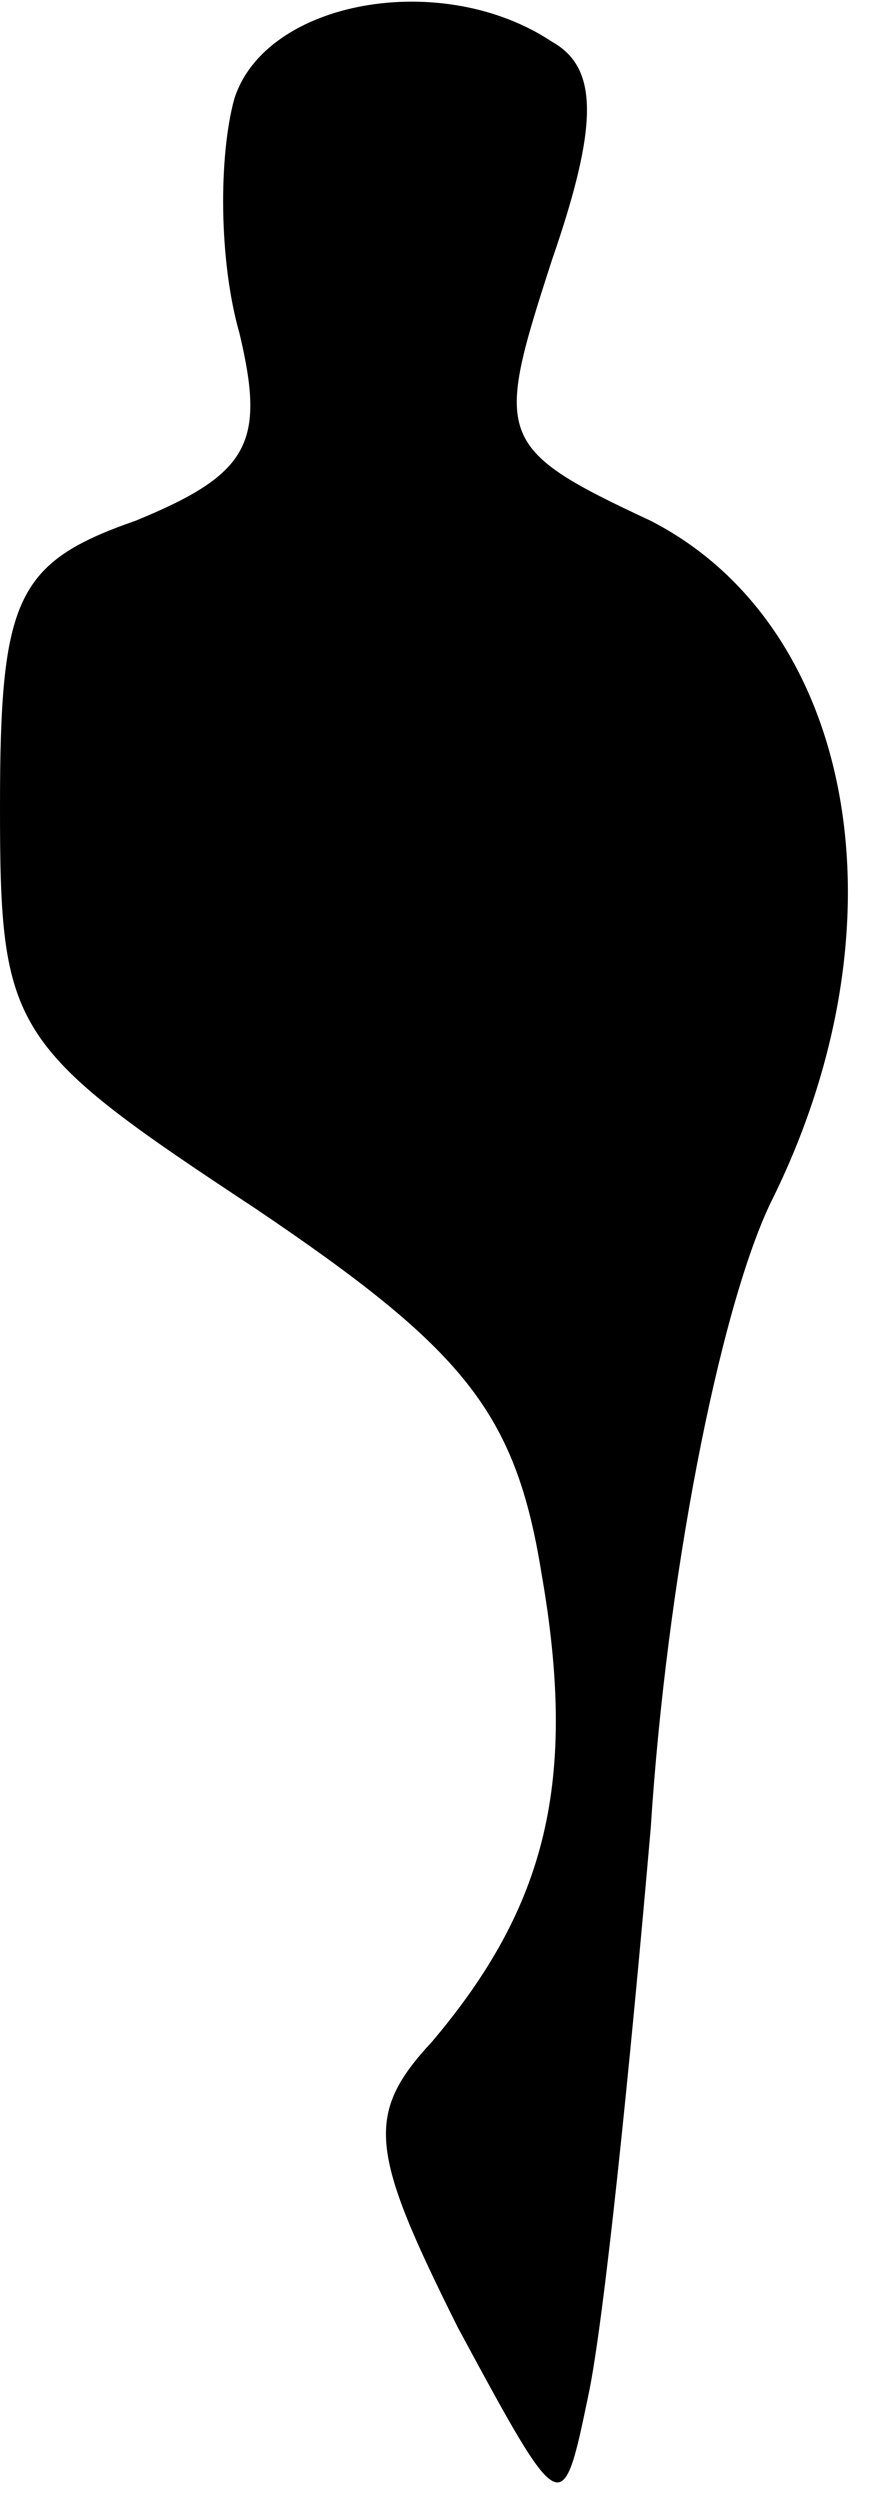 <?xml version="1.0" standalone="no"?>
<!DOCTYPE svg PUBLIC "-//W3C//DTD SVG 20010904//EN"
 "http://www.w3.org/TR/2001/REC-SVG-20010904/DTD/svg10.dtd">
<svg version="1.0" xmlns="http://www.w3.org/2000/svg"
 width="17pt" height="48pt" viewBox="0 0 17 48"
 preserveAspectRatio="xMidYMid meet">
<g transform="translate(0,48) scale(0.1,-0.1)"
fill="#000000" stroke="none">
<path fill="#000000" stroke="none" d="M45 461 c-3 -11 -3 -31 1 -45 5 -21 2
-27 -20 -36 -23 -8 -26 -15 -26 -55 0 -43 2 -46 49 -77 40 -27 50 -39 55 -70
7 -40 1 -64 -21 -90 -13 -14 -12 -21 5 -55 20 -37 20 -37 25 -13 3 14 8 63 12
109 3 47 13 99 23 120 27 54 16 111 -23 131 -30 14 -30 16 -19 50 9 26 9 37 0
42 -21 14 -55 8 -61 -11z"/>
</g>
</svg>

